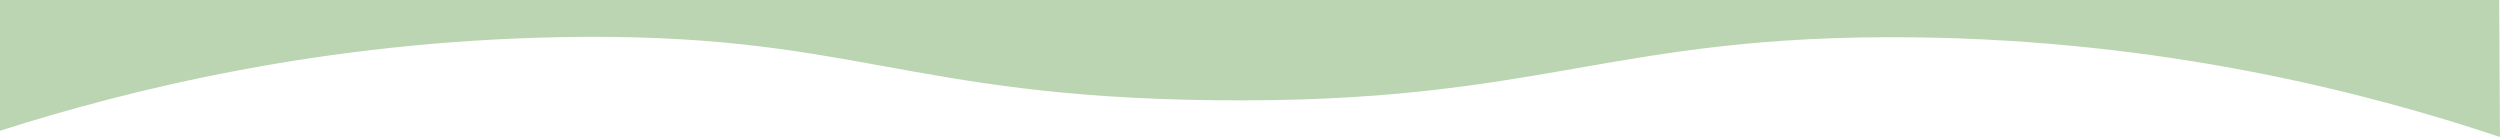 <?xml version="1.0" encoding="UTF-8"?>
<svg id="Layer_1" data-name="Layer 1" xmlns="http://www.w3.org/2000/svg" viewBox="0 0 594.51 32.57">
  <defs>
    <style>
      .cls-1 {
        fill: #bbd4b2;
        stroke-width: 0px;
      }
    </style>
  </defs>
  <path class="cls-1" d="m594.33,0H0v31.09C30.62,21.33,76.85,9.84,133.56,8.83c68.91-1.23,81.08,14.2,155.52,15.01,78.08.86,93.38-15.78,166-14.96,59.51.68,107.65,13.09,139.42,23.69-.06-10.86-.12-21.71-.18-32.57Z"/>
</svg>
